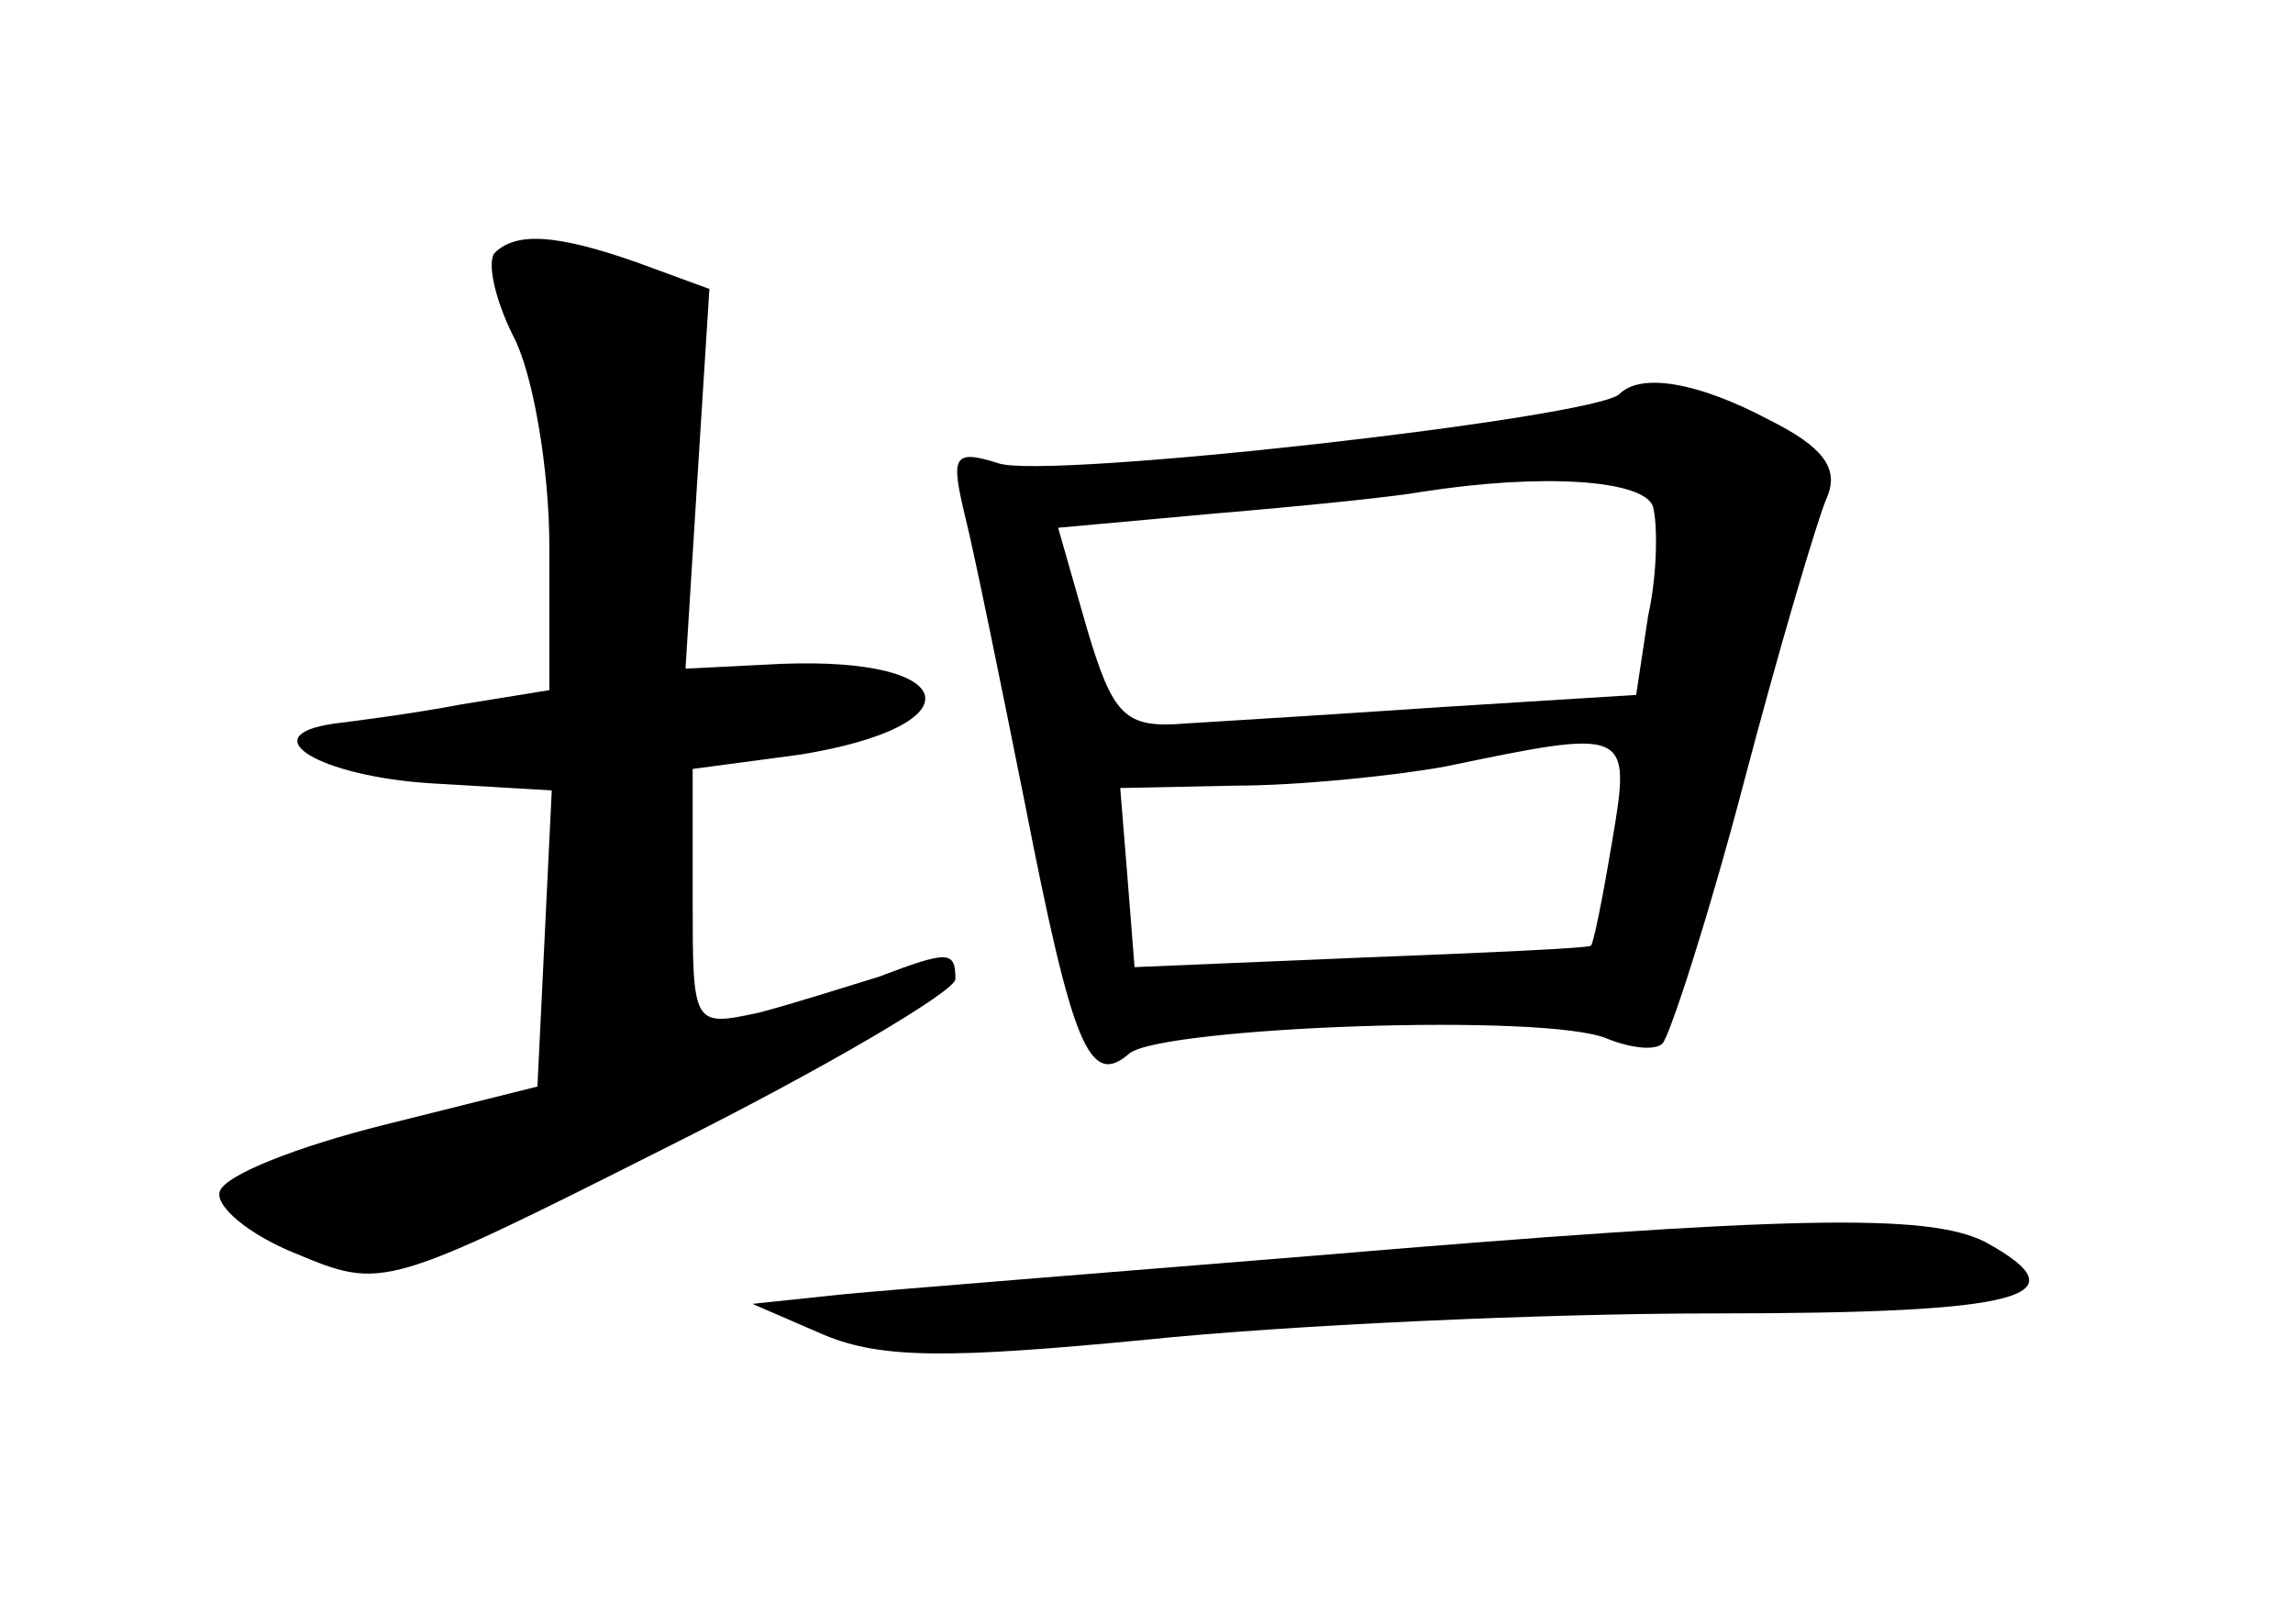 <?xml version="1.0" standalone="no"?>
<!DOCTYPE svg PUBLIC "-//W3C//DTD SVG 20010904//EN"
 "http://www.w3.org/TR/2001/REC-SVG-20010904/DTD/svg10.dtd">
<svg version="1.0" xmlns="http://www.w3.org/2000/svg"
 width="96pt" height="68pt" viewBox="0 0 96 68"
 preserveAspectRatio="xMidYMid meet">
<g transform="translate(0,68) scale(0.1,-0.1)"
fill="#000000" stroke="none">
<path d="M207 574 c-3 -4 0 -19 8 -35 8 -15 15 -55 15 -88 l0 -60 -37 -6 c-21
-4 -45 -7 -53 -8 -35 -5 -6 -22 40 -25 l51 -3 -3 -62 -3 -62 -64 -16 c-36 -9
-67 -21 -69 -28 -2 -6 12 -18 32 -26 36 -15 37 -15 156 45 66 33 120 65 120
70 0 12 -3 12 -32 1 -13 -4 -35 -11 -50 -15 -28 -6 -28 -6 -28 48 l0 54 45 6
c74 12 68 41 -8 38 l-40 -2 5 80 5 79 -30 11 c-34 12 -51 13 -60 4z"/>
<path d="M678 515 c-10 -10 -240 -36 -260 -29 -19 6 -20 3 -14 -22 4 -16 15
-70 25 -120 20 -102 27 -120 44 -105 15 11 175 17 200 6 10 -4 20 -5 23 -2 3
3 19 52 34 109 15 57 31 111 35 120 5 12 -2 21 -24 32 -30 16 -54 20 -63 11z
m14 -47 c2 -7 2 -28 -2 -46 l-5 -33 -80 -5 c-44 -3 -93 -6 -109 -7 -25 -2 -30
3 -41 40 l-12 42 66 6 c36 3 75 7 86 9 51 8 93 5 97 -6z m-17 -140 c-4 -24 -8
-44 -9 -44 0 -1 -44 -3 -96 -5 l-95 -4 -3 38 -3 37 48 1 c26 0 66 4 88 8 77
16 78 16 70 -31z"/>
<path d="M548 154 c-86 -7 -174 -14 -195 -16 l-38 -4 30 -13 c24 -10 52 -10
135 -2 58 6 165 11 238 11 129 0 155 7 113 30 -24 12 -81 11 -283 -6z"/>
</g>
</svg>
